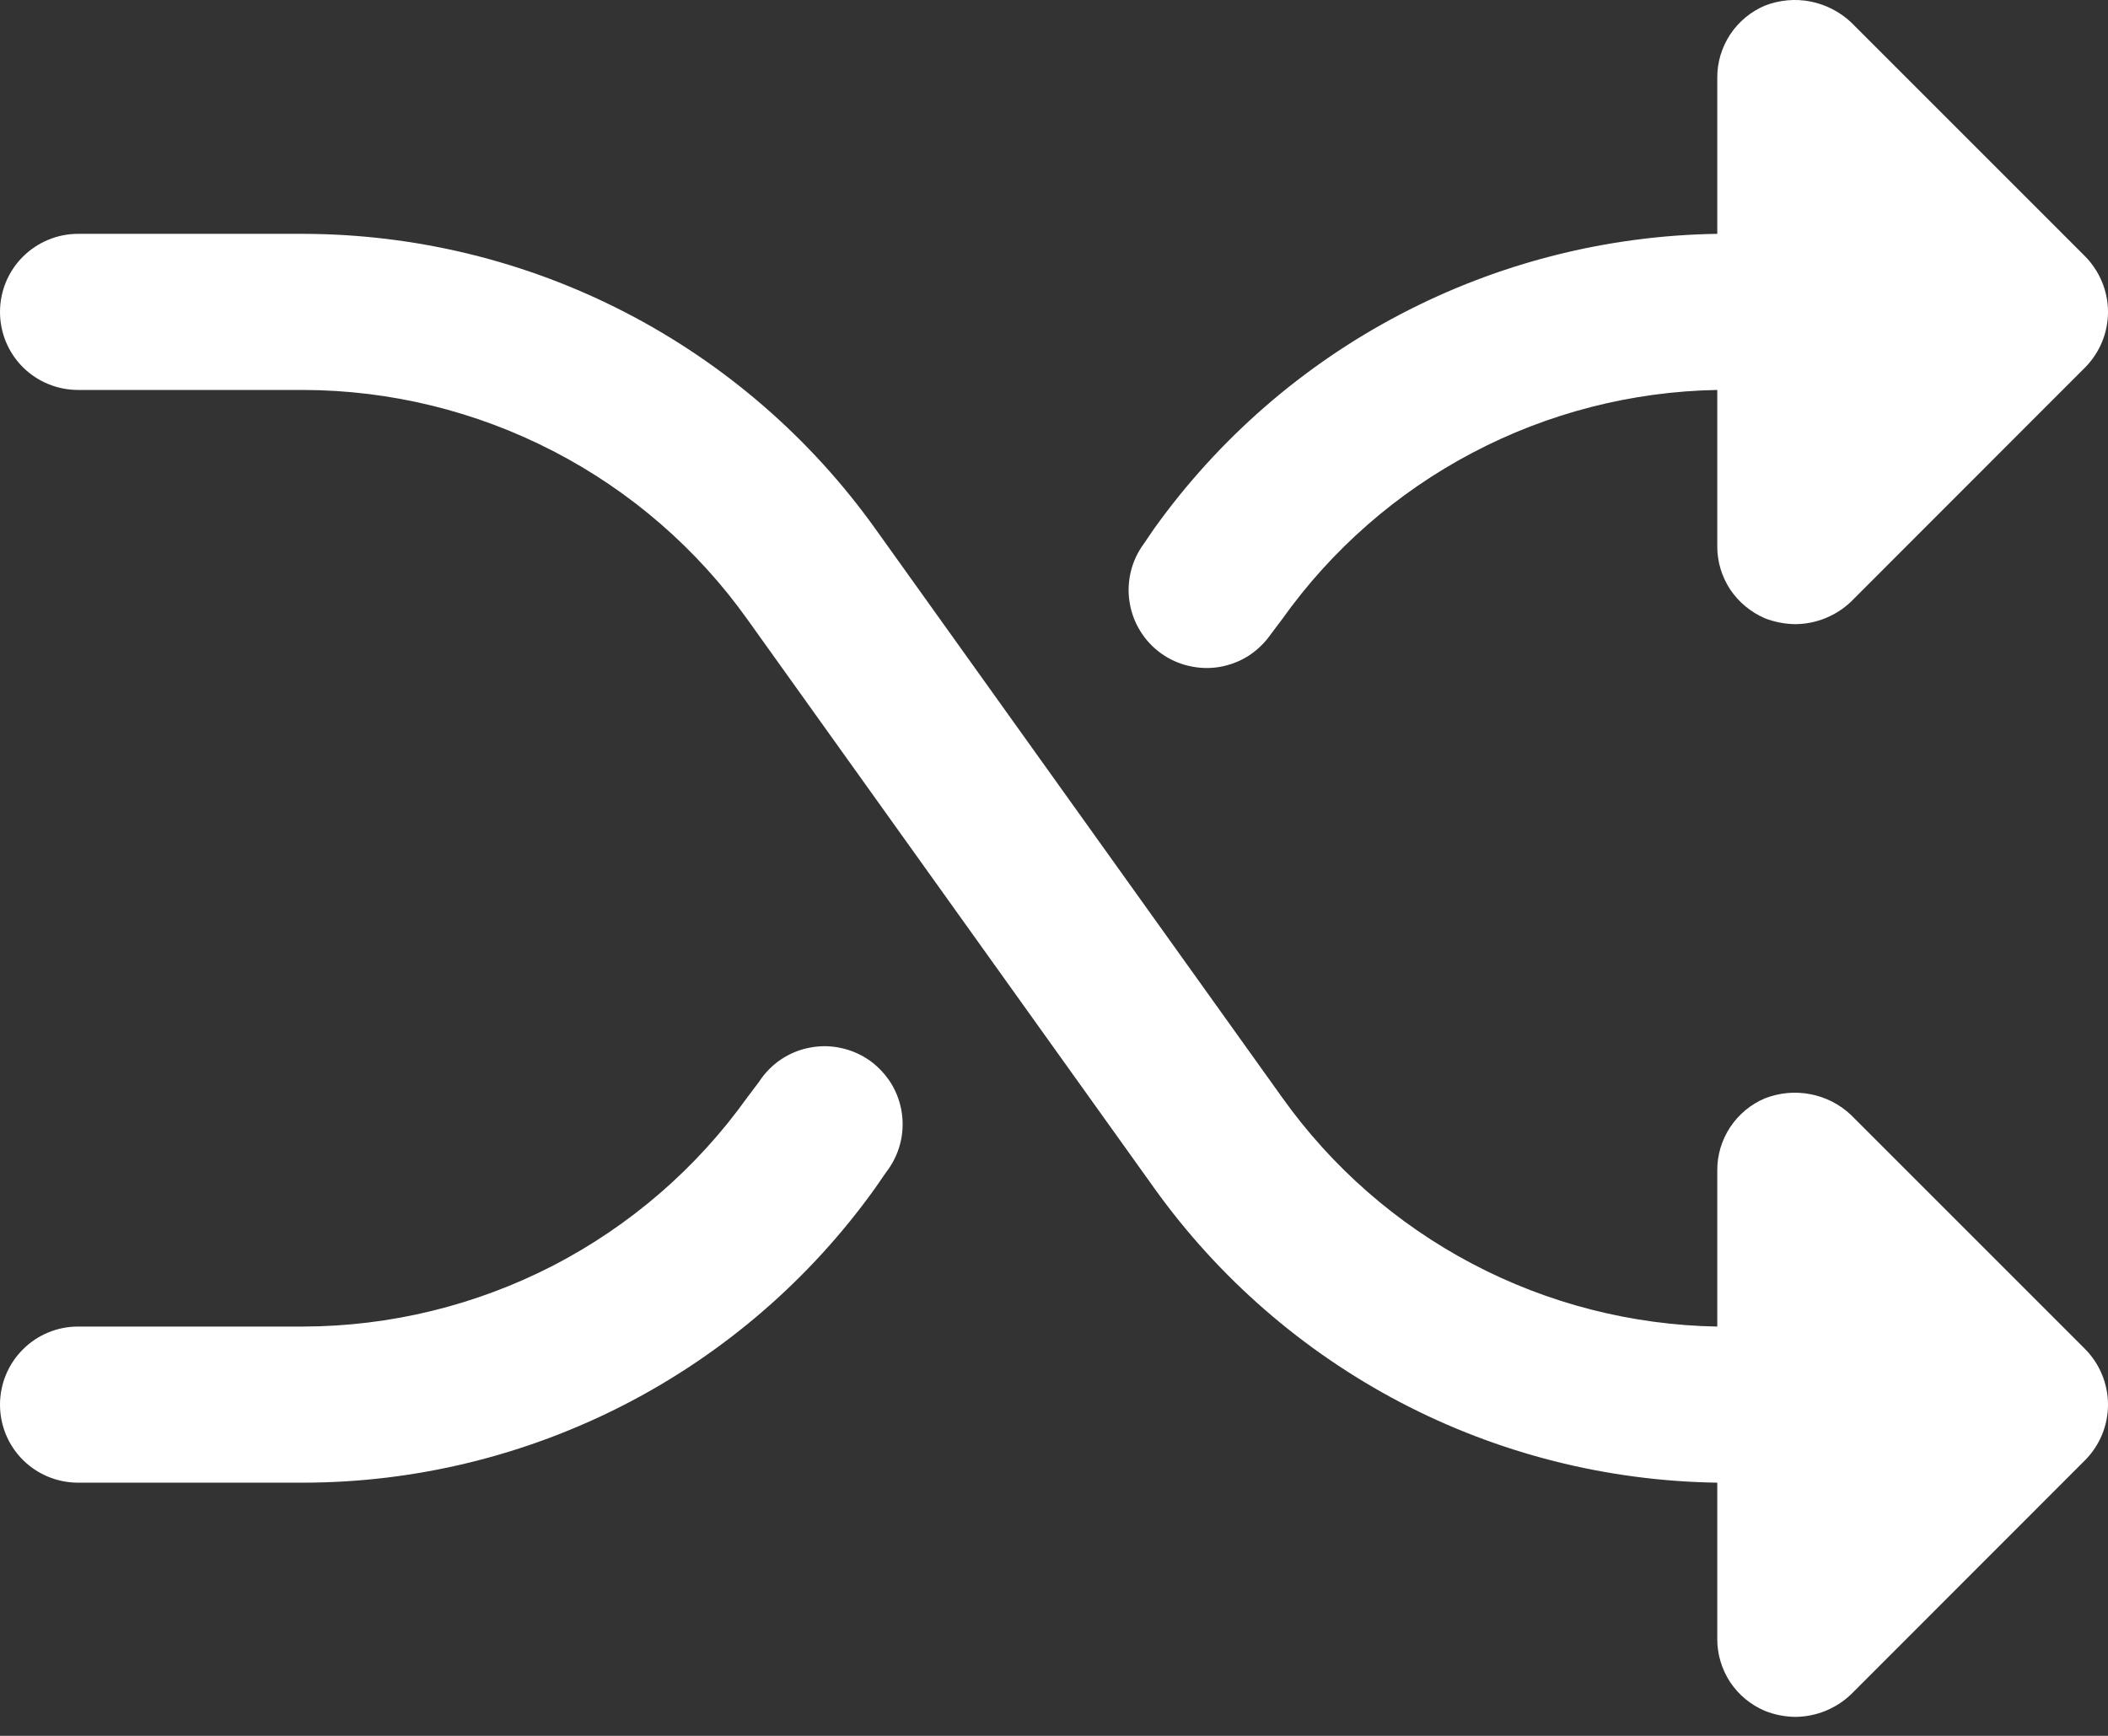 <svg width="17" height="14" viewBox="0 0 17 14" fill="none" xmlns="http://www.w3.org/2000/svg">
<rect x="0" y="0" width="17" height="14" fill="#333333" stroke="none"/>
<path d="M7.145 9.456L7.058 9.582C6.533 10.316 5.841 10.914 5.04 11.327C4.238 11.74 3.349 11.957 2.447 11.958H0.629C0.463 11.958 0.302 11.892 0.184 11.774C0.066 11.656 0 11.496 0 11.329C0 11.162 0.066 11.002 0.184 10.884C0.302 10.765 0.463 10.699 0.629 10.699H2.447C3.148 10.697 3.838 10.528 4.461 10.207C5.083 9.885 5.62 9.42 6.027 8.85L6.122 8.724C6.168 8.653 6.228 8.592 6.299 8.544C6.37 8.497 6.449 8.464 6.533 8.449C6.616 8.433 6.702 8.434 6.785 8.453C6.868 8.471 6.947 8.506 7.016 8.555C7.085 8.605 7.143 8.668 7.188 8.74C7.232 8.813 7.261 8.894 7.273 8.978C7.285 9.062 7.28 9.148 7.258 9.23C7.236 9.312 7.197 9.389 7.145 9.456ZM9.364 5.27C9.431 5.318 9.508 5.353 9.589 5.371C9.67 5.39 9.753 5.393 9.835 5.379C9.917 5.365 9.996 5.335 10.066 5.291C10.136 5.246 10.197 5.188 10.245 5.12L10.339 4.995C10.739 4.433 11.264 3.973 11.874 3.652C12.483 3.331 13.16 3.157 13.849 3.145V4.404C13.848 4.529 13.885 4.65 13.953 4.754C14.022 4.857 14.12 4.938 14.234 4.987C14.312 5.017 14.395 5.033 14.478 5.034C14.645 5.033 14.806 4.968 14.927 4.853L16.815 2.964C16.933 2.845 17 2.684 17 2.516C17 2.348 16.933 2.187 16.815 2.067L14.927 0.179C14.836 0.094 14.722 0.036 14.6 0.012C14.477 -0.012 14.351 -0 14.234 0.045C14.12 0.093 14.022 0.174 13.953 0.278C13.885 0.382 13.848 0.503 13.849 0.627V1.886C12.959 1.899 12.084 2.121 11.295 2.534C10.507 2.946 9.826 3.539 9.308 4.263L9.222 4.389C9.173 4.456 9.138 4.532 9.119 4.612C9.1 4.693 9.096 4.777 9.11 4.859C9.123 4.941 9.152 5.019 9.196 5.09C9.239 5.16 9.296 5.221 9.364 5.27ZM14.927 8.992C14.836 8.906 14.722 8.848 14.6 8.825C14.477 8.801 14.351 8.813 14.234 8.858C14.12 8.906 14.022 8.987 13.953 9.091C13.885 9.194 13.848 9.316 13.849 9.44V10.699C13.16 10.687 12.483 10.514 11.874 10.193C11.264 9.872 10.739 9.412 10.339 8.85L7.058 4.263C6.533 3.529 5.841 2.931 5.04 2.518C4.238 2.104 3.349 1.888 2.447 1.886H0.629C0.463 1.886 0.302 1.953 0.184 2.071C0.066 2.189 0 2.349 0 2.516C0 2.683 0.066 2.843 0.184 2.961C0.302 3.079 0.463 3.145 0.629 3.145H2.447C3.148 3.147 3.838 3.316 4.461 3.638C5.083 3.959 5.62 4.424 6.027 4.995L9.308 9.582C9.826 10.306 10.507 10.898 11.295 11.311C12.084 11.724 12.959 11.945 13.849 11.958V13.217C13.848 13.341 13.885 13.463 13.953 13.567C14.022 13.67 14.12 13.751 14.234 13.799C14.312 13.83 14.395 13.846 14.478 13.847C14.645 13.846 14.806 13.781 14.927 13.666L16.815 11.777C16.933 11.658 17 11.497 17 11.329C17 11.161 16.933 10.999 16.815 10.88L14.927 8.992Z" fill="white"/>
</svg>
